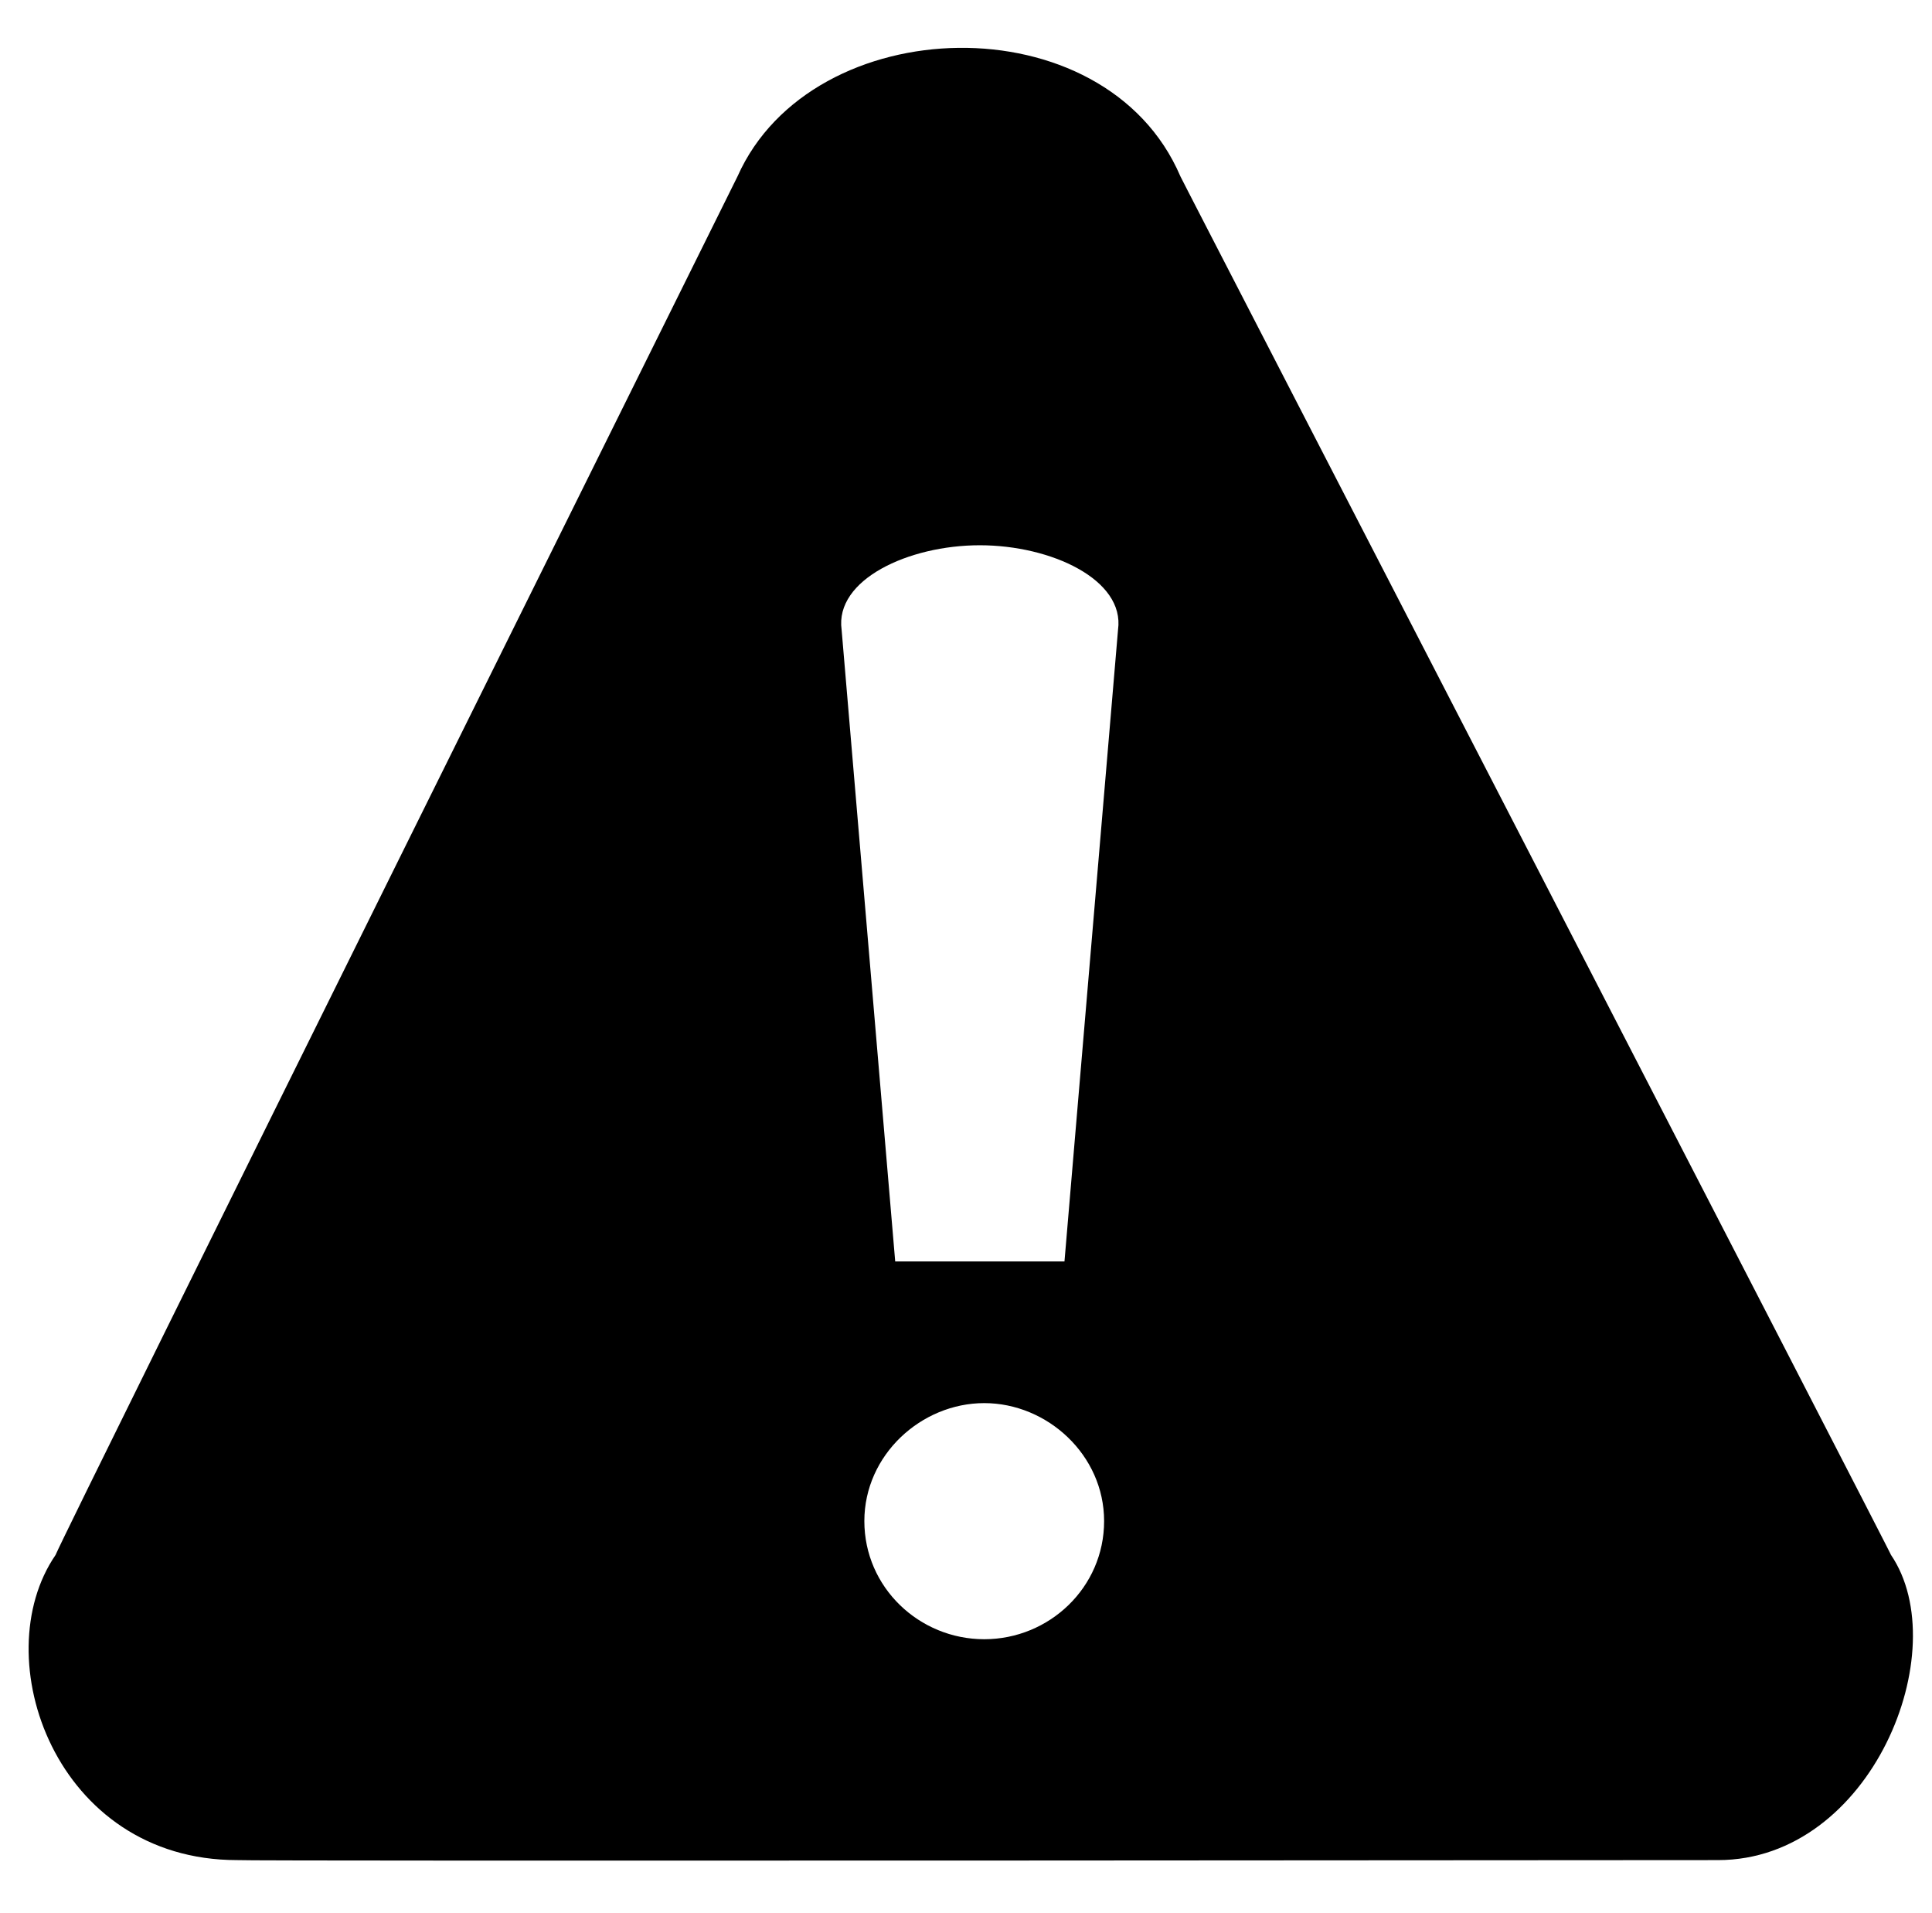 <?xml version="1.0" encoding="UTF-8" standalone="no"?>
<svg xmlns="http://www.w3.org/2000/svg" xmlns:xlink="http://www.w3.org/1999/xlink" xmlns:sketch="http://www.bohemiancoding.com/sketch/ns" width="101px" height="100px" viewBox="0 0 101 100" version="1.1">
    <!-- Generator: Sketch 3.0.4 (8053) - http://www.bohemiancoding.com/sketch -->
    <title>signature-unknown-cutout</title>
    <desc>Created with Sketch.</desc>
    <defs/>
    <g id="Page-1" stroke="none" stroke-width="1" fill="none" fill-rule="evenodd" sketch:type="MSPage">
        <g id="signature-unknown-cutout" sketch:type="MSArtboardGroup" transform="translate(0.916, 0)" fill="#000000">
            <path d="M11.474,97.225 C1.989,97.225 -1.7,86.647 1.989,81.276 C2.36,80.289 37.545,9.425 37.641,9.217 C41.525,0.483 56.865,0.042 60.792,9.217 C60.757,9.195 98.299,81.869 97.934,81.264 C101.324,86.24 96.926,97.225 88.898,97.225 C88.898,97.225 11.476,97.288 11.474,97.225 Z M50.538,73.339 C47.244,73.339 44.27,76.046 44.27,79.506 C44.27,82.973 47.139,85.68 50.538,85.68 C53.937,85.68 56.804,82.973 56.804,79.506 C56.805,76.046 53.831,73.339 50.538,73.339 Z M50.306,28.5 C46.573,28.5 42.719,30.299 43.081,32.914 L45.883,65.934 L54.732,65.934 L57.532,32.914 C57.894,30.299 54.04,28.5 50.306,28.5 Z" sketch:type="MSShapeGroup"/>
        </g>
    </g>
</svg>
